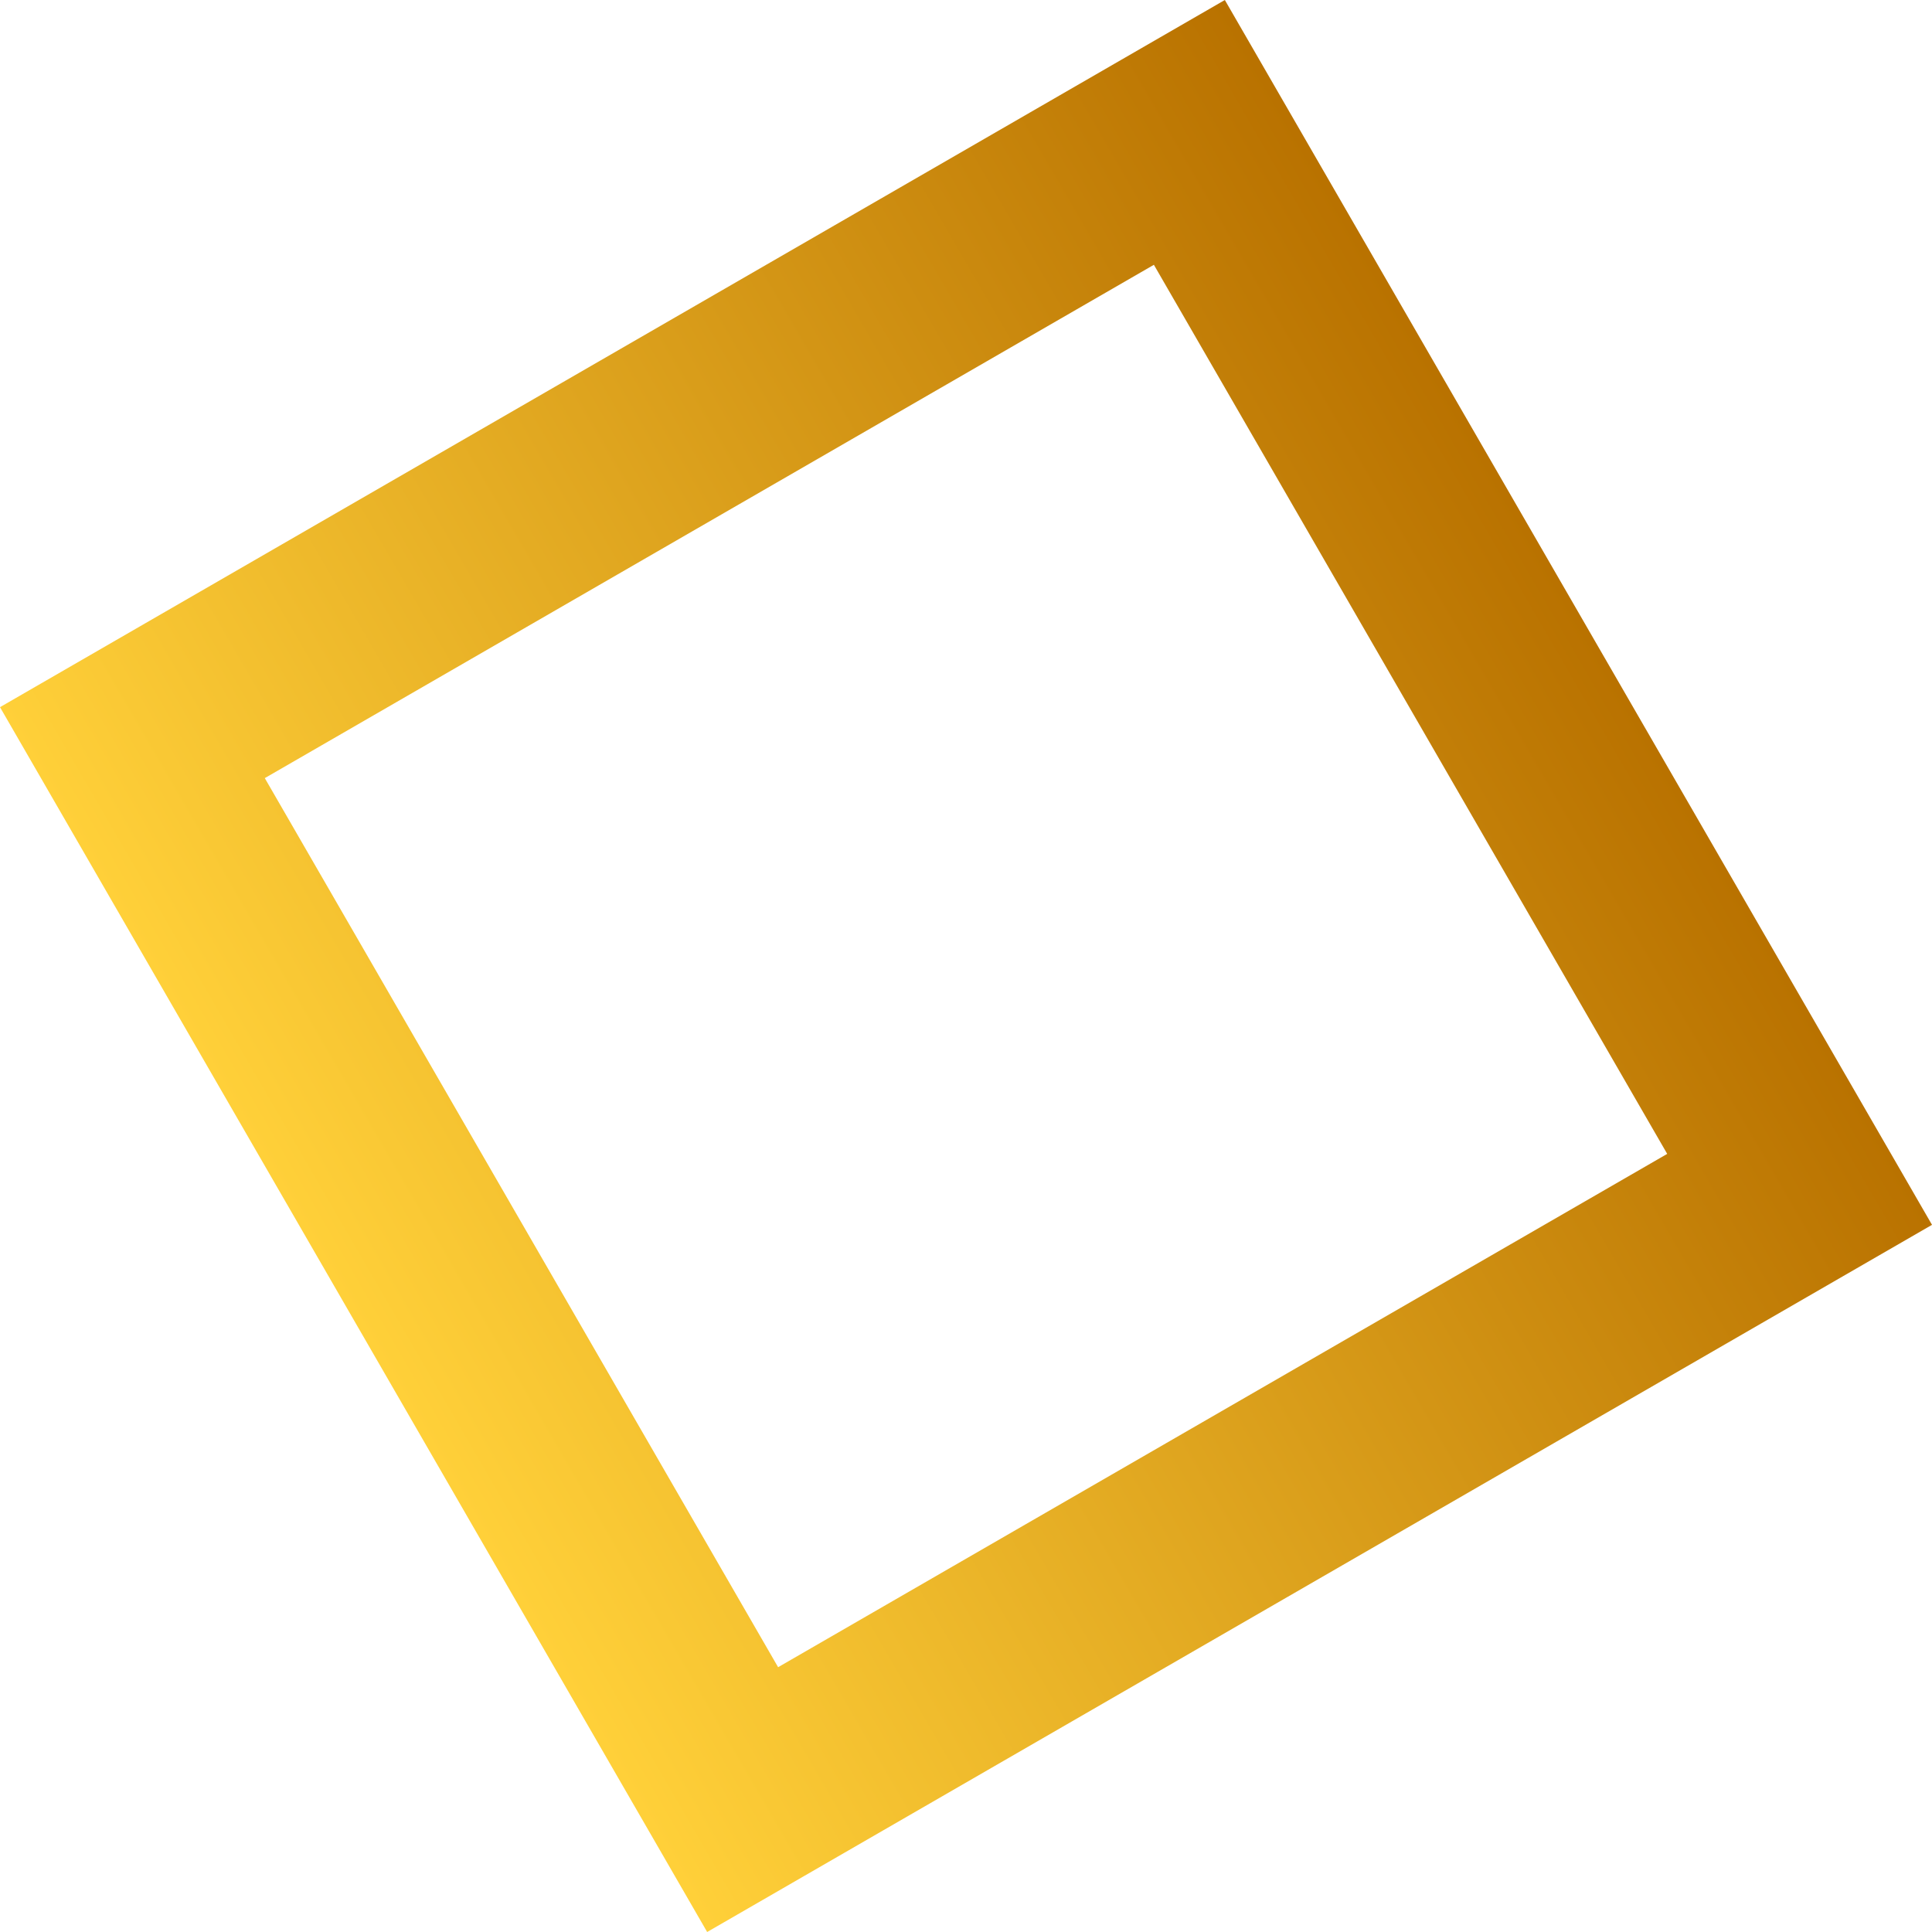 <svg xmlns="http://www.w3.org/2000/svg" xmlns:xlink="http://www.w3.org/1999/xlink" width="206.672" height="206.672" viewBox="0 0 206.672 206.672"><defs><style>.a{fill:url(#a);}</style><linearGradient id="a" x1="0.5" x2="0.5" y2="1" gradientUnits="objectBoundingBox"><stop offset="0" stop-color="#ffd039"/><stop offset="1" stop-color="#b97200"/></linearGradient></defs><path class="a" d="M151.294,151.295H0V0H151.294V151.294ZM20.736,20.736V130.558H130.558V20.736Z" transform="translate(75.647 206.672) rotate(-120)"/></svg>